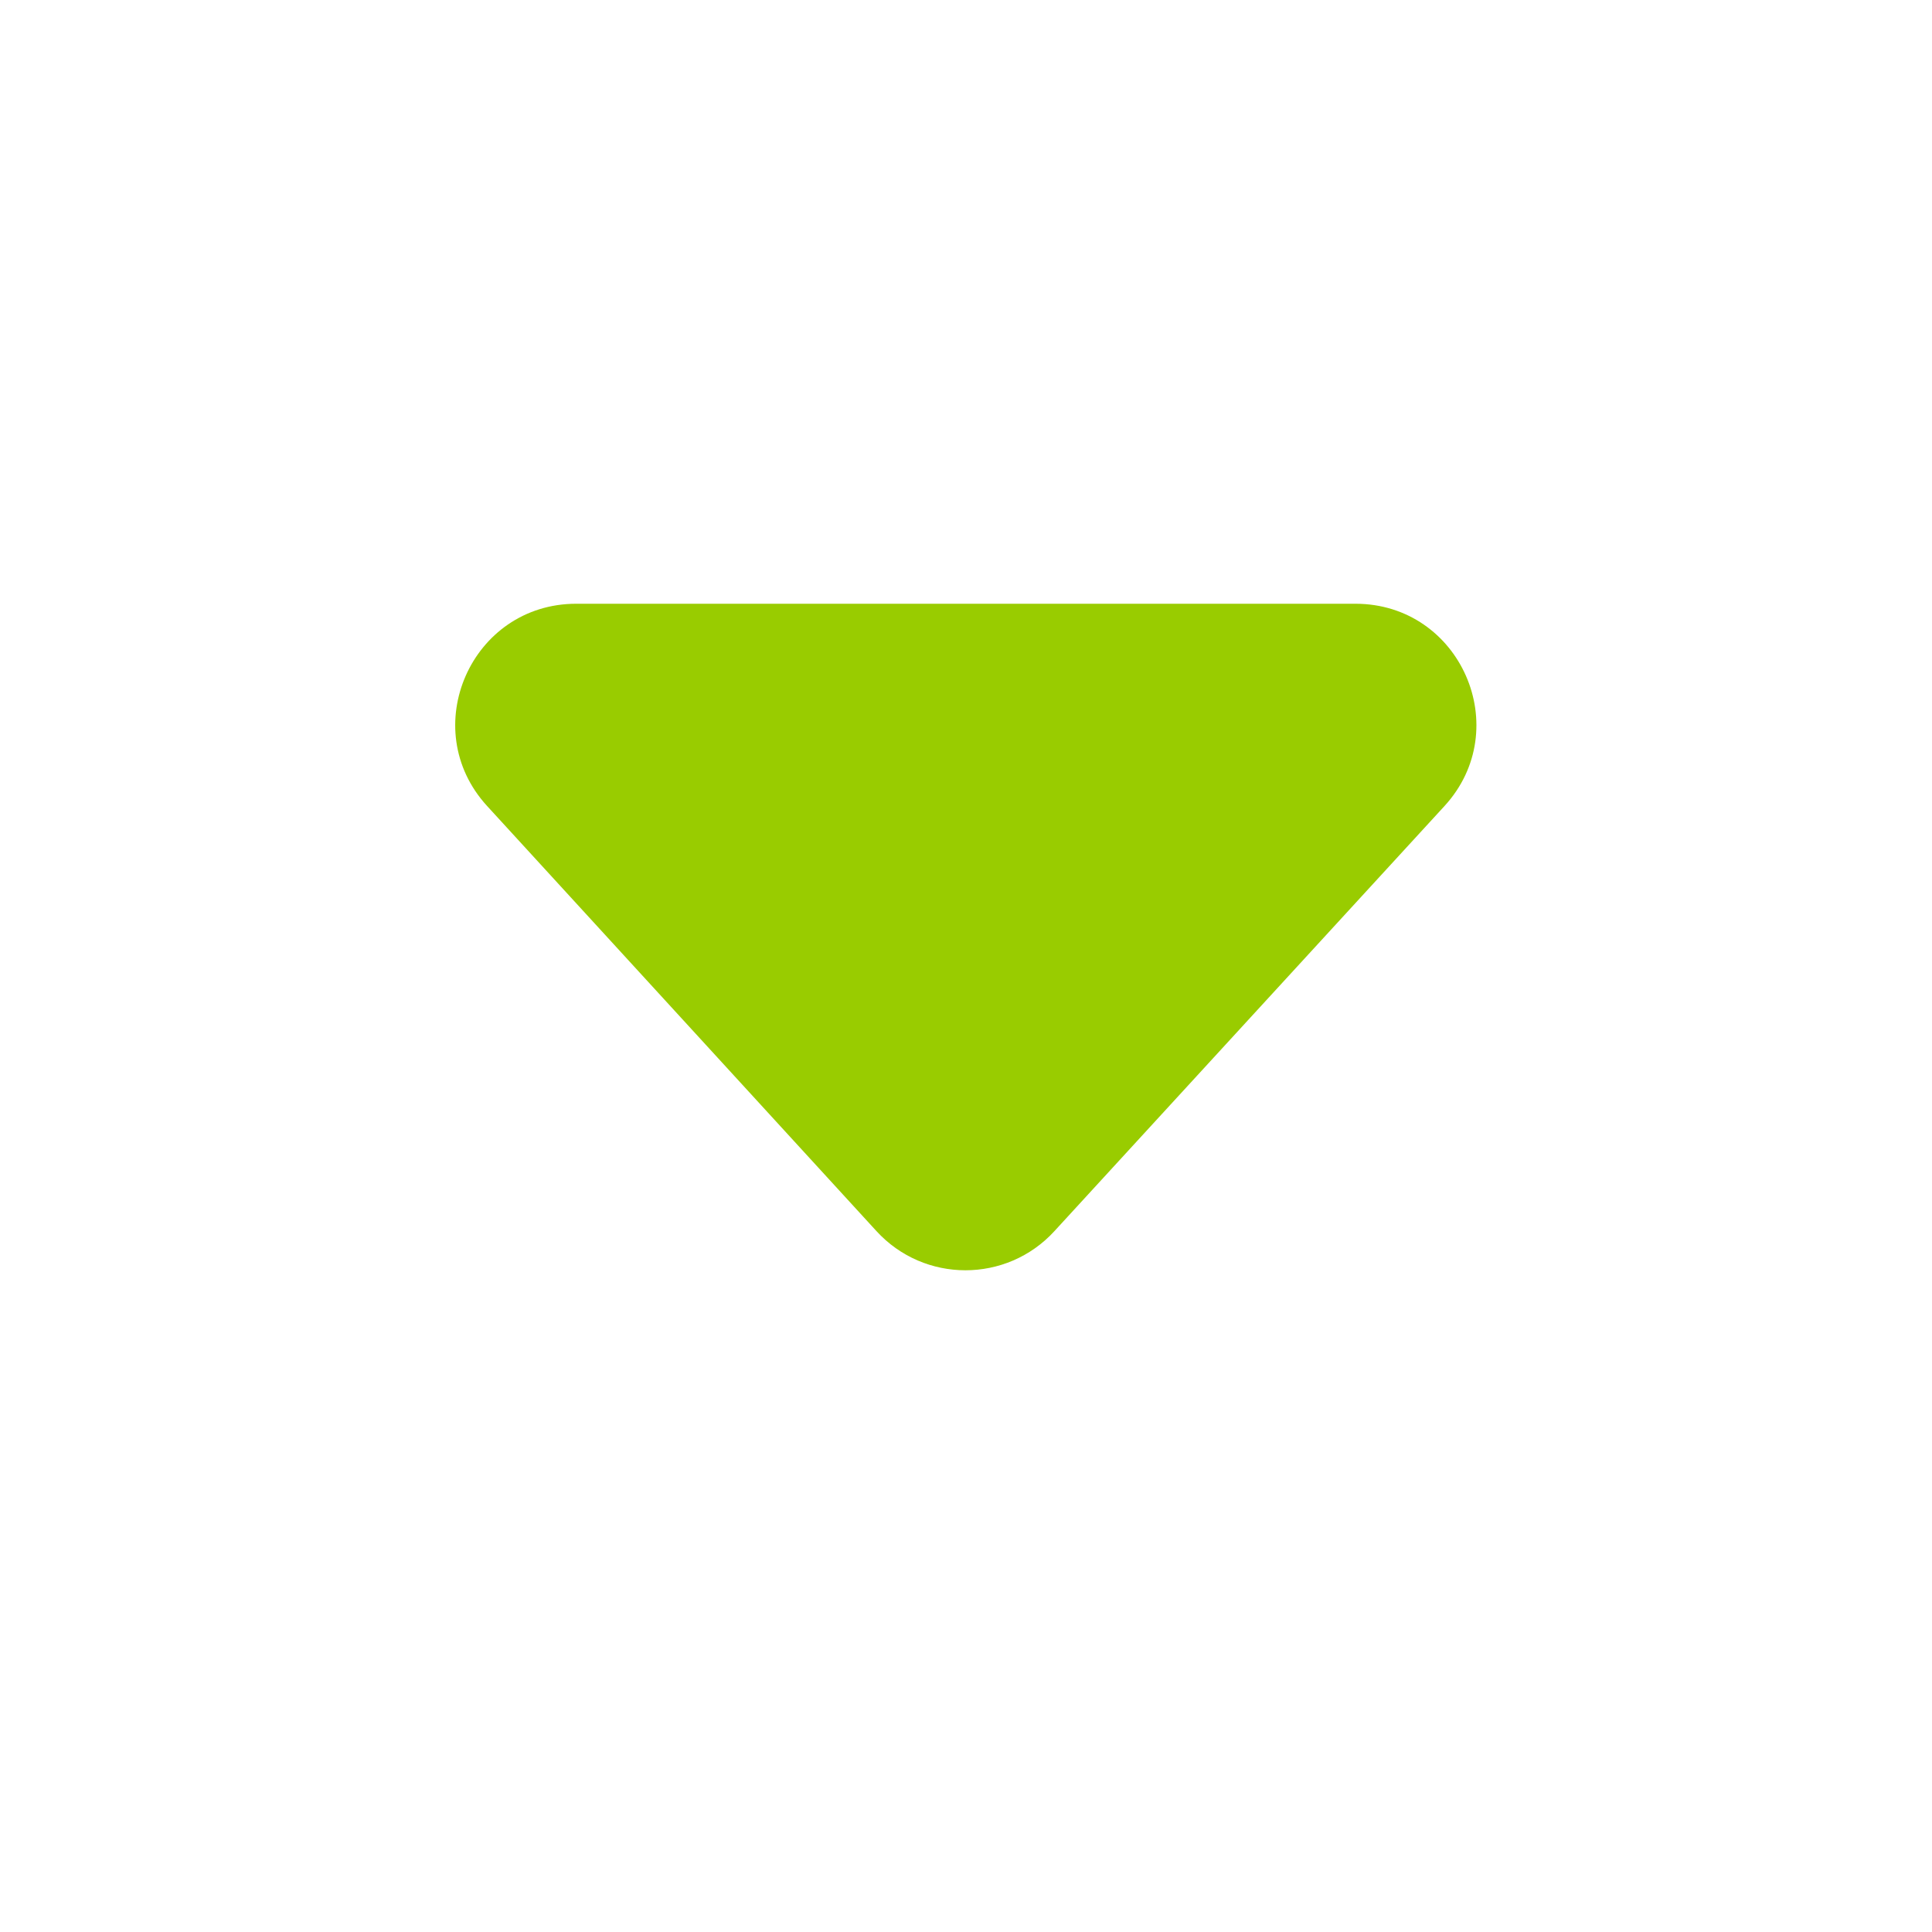 <svg width="16" height="16" viewBox="0 0 16 16" fill="none" xmlns="http://www.w3.org/2000/svg">
<path d="M4.772 5C3.902 5 3.447 6.034 4.034 6.675L7.258 10.195C7.654 10.628 8.336 10.628 8.732 10.196L11.962 6.676C12.55 6.035 12.096 5 11.225 5H4.772Z" fill="#99CC00"/>
</svg>
